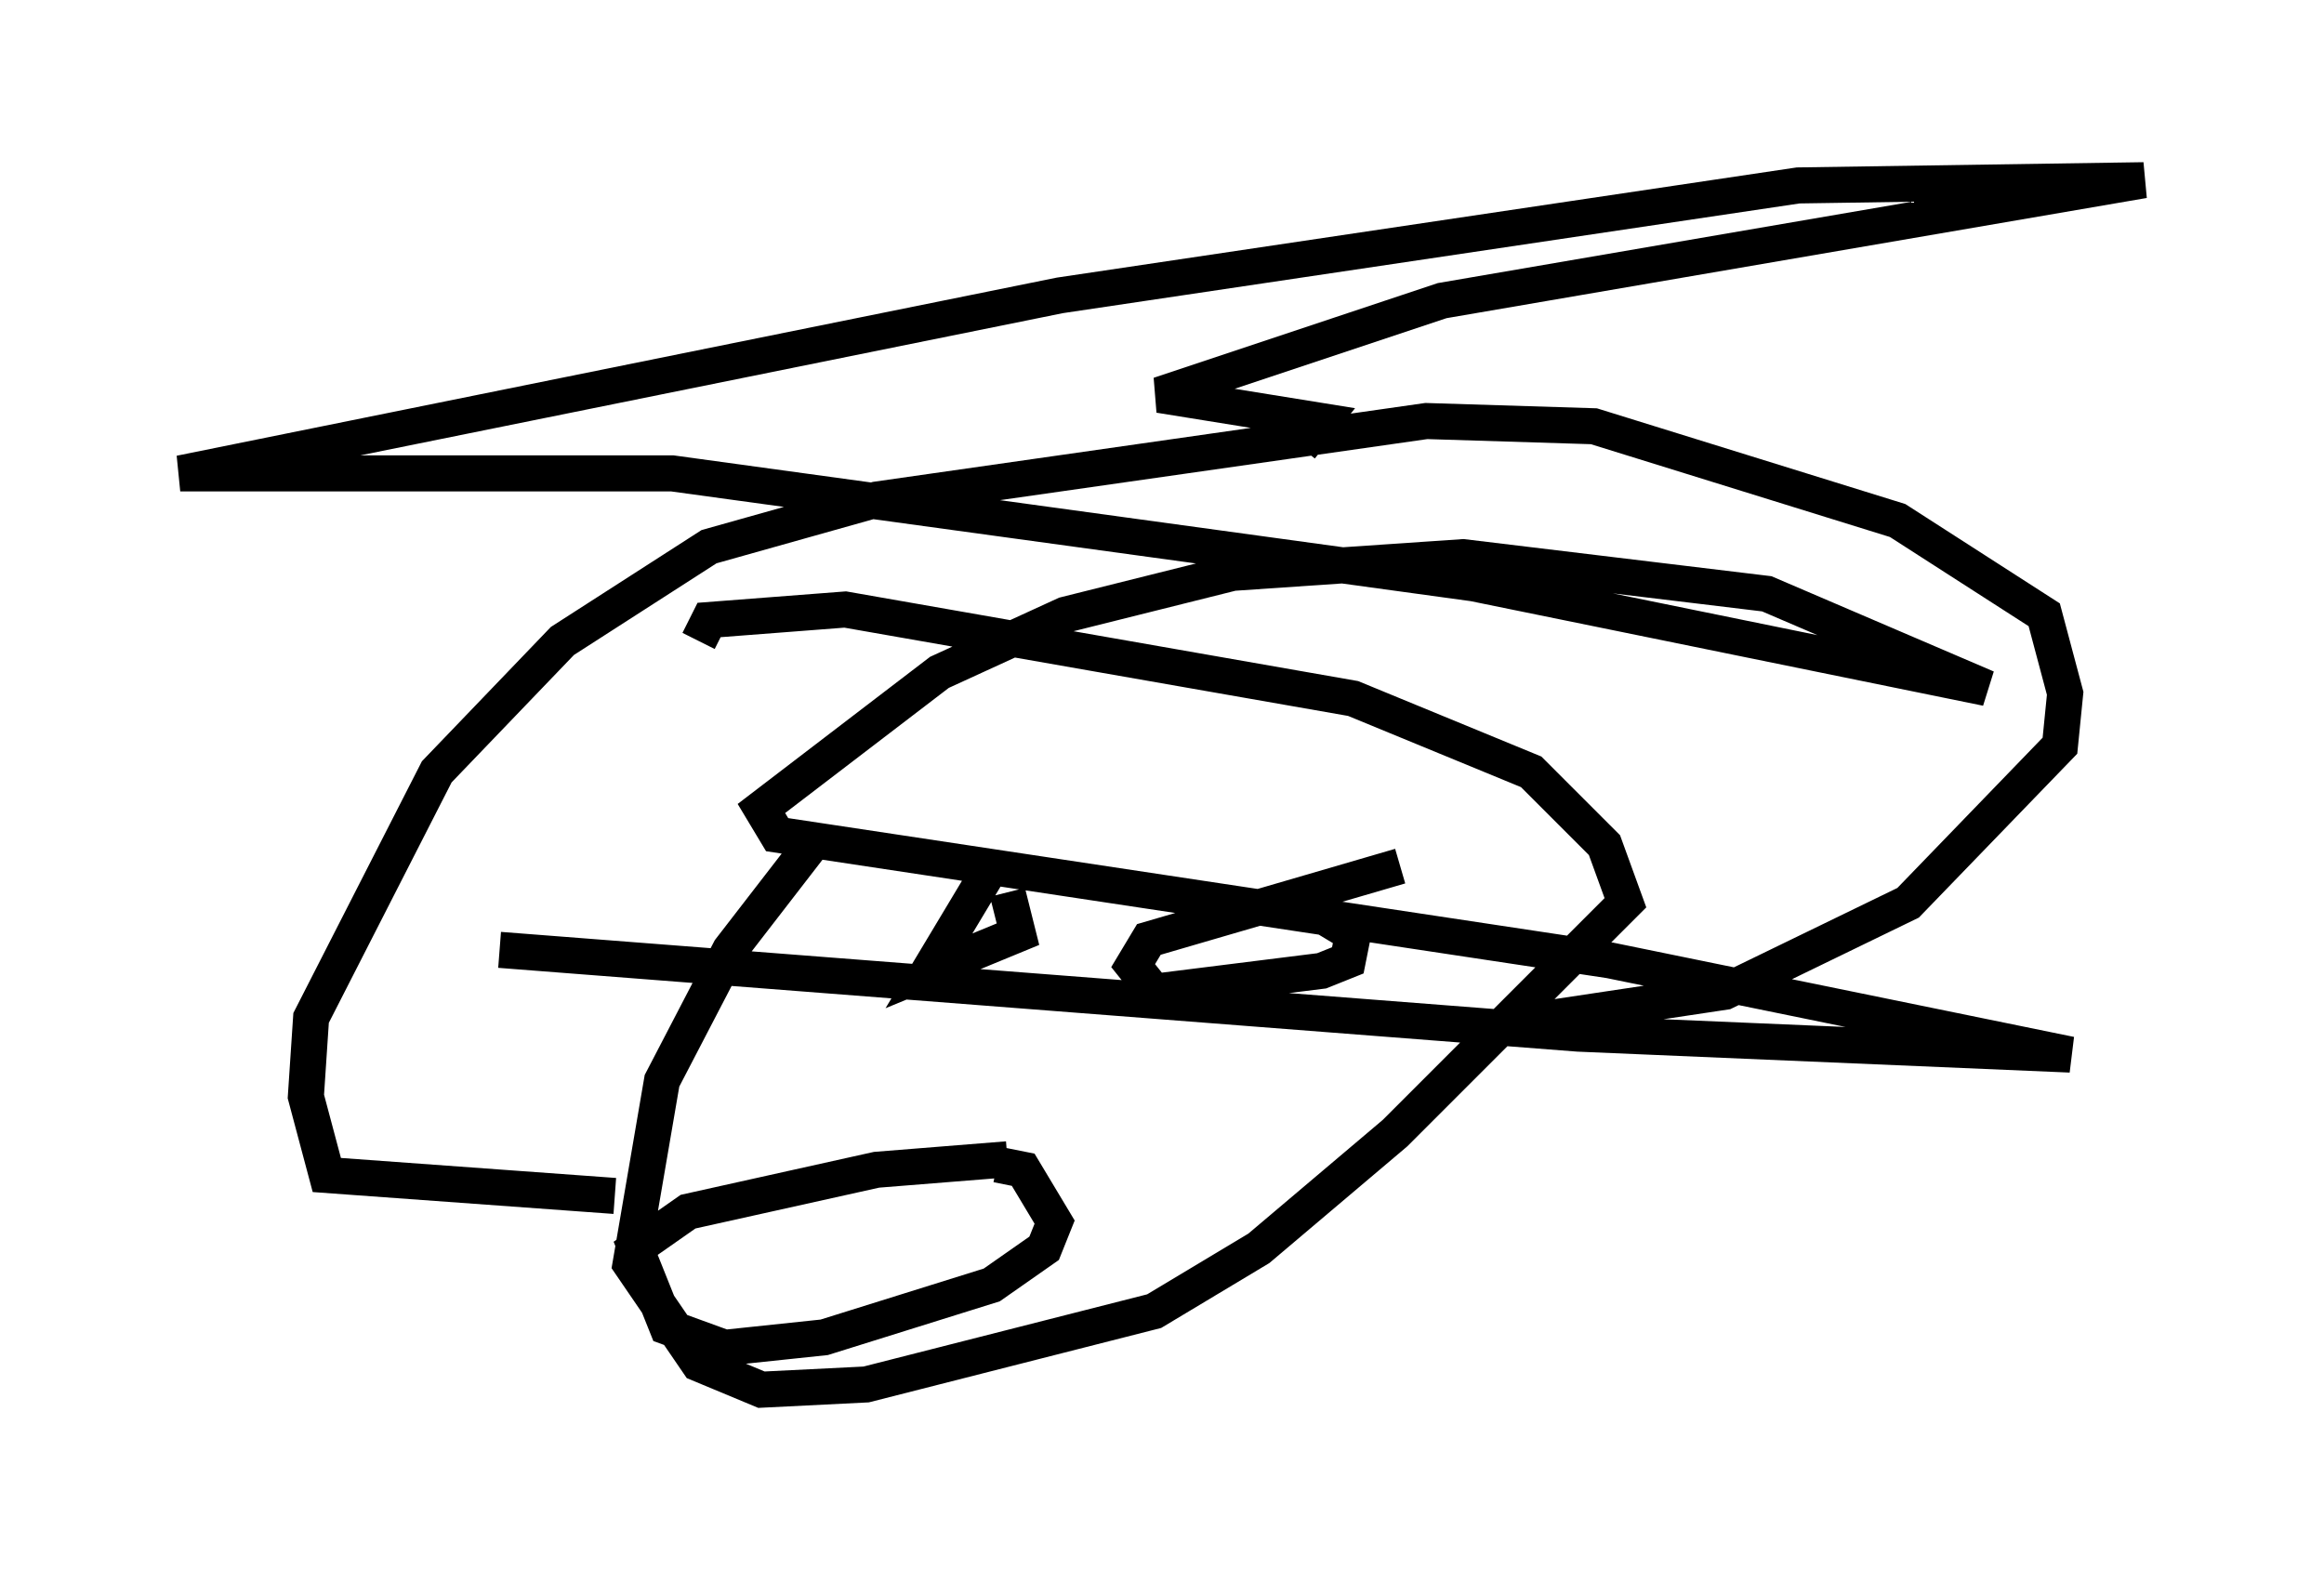 <?xml version="1.0" encoding="utf-8" ?>
<svg baseProfile="full" height="43.553" version="1.1" width="64.469" xmlns="http://www.w3.org/2000/svg" xmlns:ev="http://www.w3.org/2001/xml-events" xmlns:xlink="http://www.w3.org/1999/xlink"><defs /><rect fill="white" height="43.553" width="64.469" x="0" y="0" /><path d="M25.19, 21.849 m-2.469, 1.307 l-2.469, 3.196 -1.888, 3.631 l-0.872, 5.084 1.888, 2.76 l1.743, 0.726 2.905, -0.145 l7.989, -2.034 2.905, -1.743 l3.777, -3.196 6.391, -6.391 l-0.581, -1.598 -2.034, -2.034 l-4.939, -2.034 -14.089, -2.469 l-3.777, 0.291 -0.291, 0.581 m-2.324, 15.397 l-7.989, -0.581 -0.581, -2.179 l0.145, -2.179 3.486, -6.827 l3.486, -3.631 4.067, -2.615 l4.648, -1.307 15.251, -2.179 l4.648, 0.145 8.425, 2.615 l4.067, 2.615 0.581, 2.179 l-0.145, 1.453 -4.212, 4.358 l-5.084, 2.469 -5.81, 0.872 m-14.525, -4.358 l-1.743, 2.905 2.469, -1.017 l-0.291, -1.162 m10.894, -0.726 l-6.972, 2.034 -0.436, 0.726 l0.581, 0.726 4.648, -0.581 l0.726, -0.291 0.145, -0.726 l-1.453, -0.872 m-8.134, 7.117 l-3.631, 0.291 -5.229, 1.162 l-1.453, 1.017 0.872, 2.179 l1.598, 0.581 2.76, -0.291 l4.648, -1.453 1.453, -1.017 l0.291, -0.726 -0.872, -1.453 l-0.726, -0.145 m-13.799, -5.955 l29.922, 2.324 13.654, 0.581 l-12.782, -2.615 -23.095, -3.486 l-0.436, -0.726 4.939, -3.777 l3.486, -1.598 4.648, -1.162 l6.391, -0.436 8.425, 1.017 l6.101, 2.615 -14.235, -2.905 l-22.223, -3.05 -13.654, 0.0 l24.402, -4.939 20.48, -3.05 l9.587, -0.145 -19.464, 3.341 l-7.844, 2.615 4.503, 0.726 l-0.581, 0.726 " fill="none" stroke="black" stroke-width="1" /></svg>